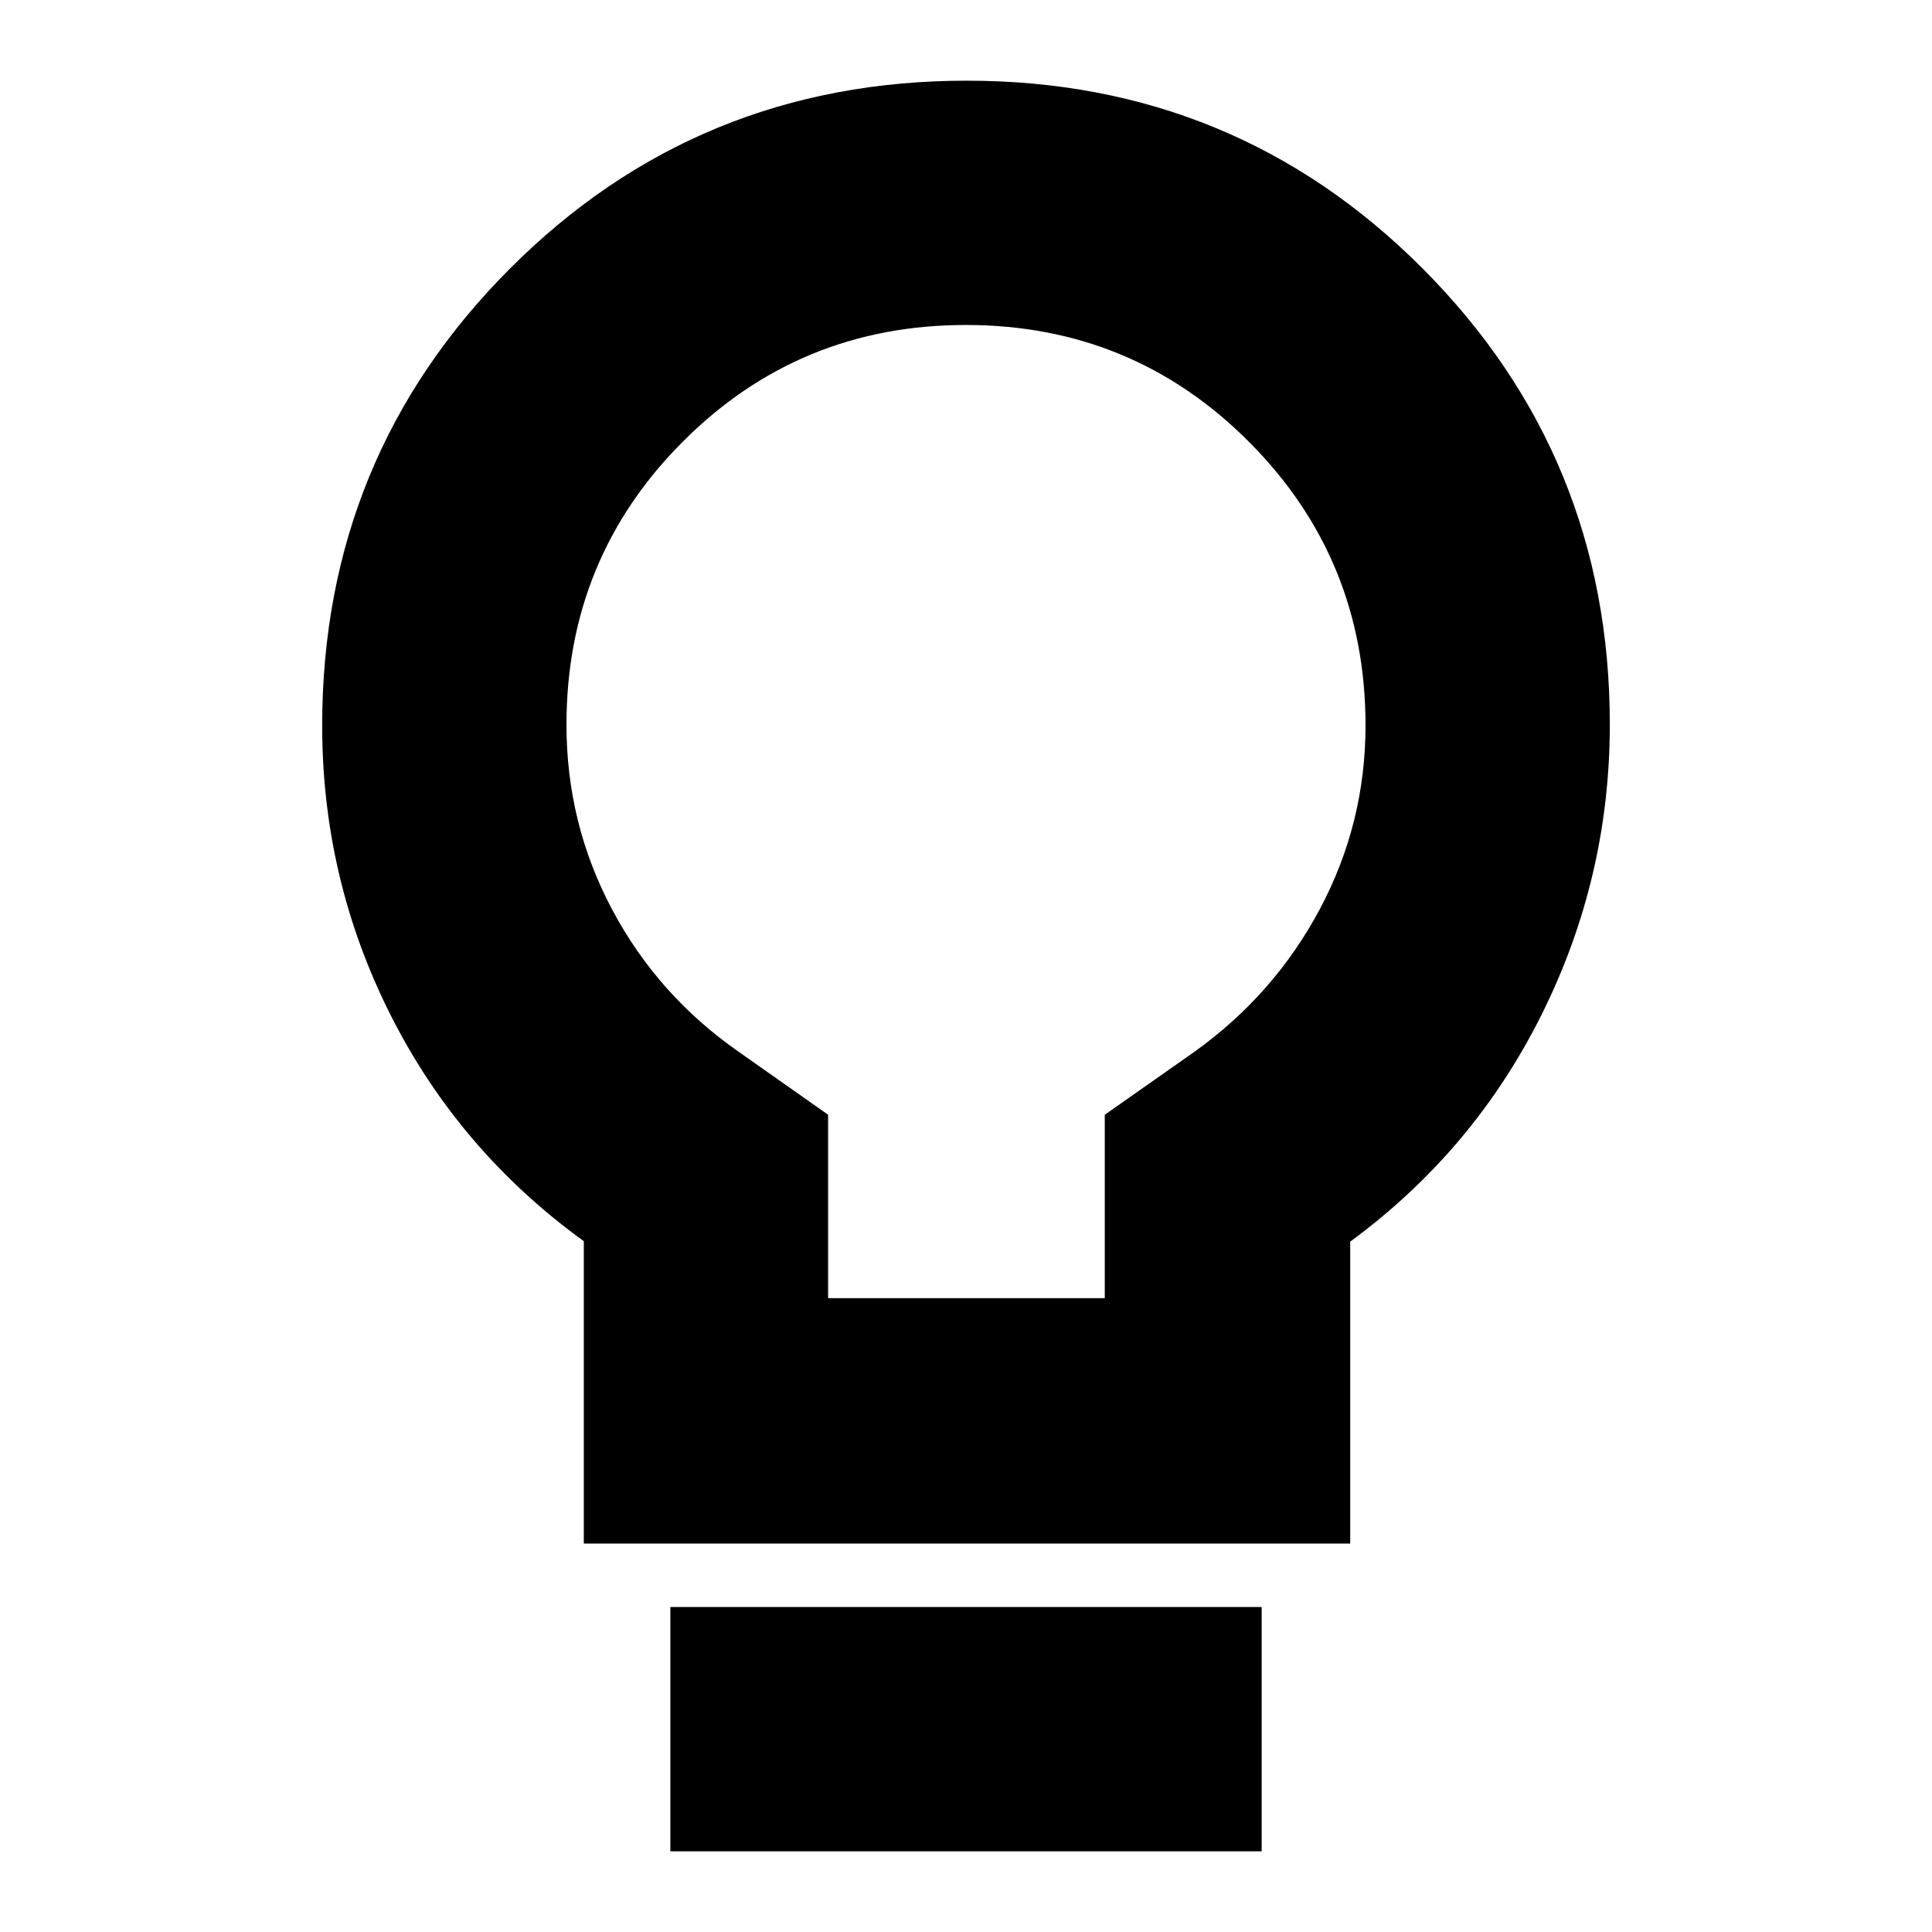 <svg xmlns="http://www.w3.org/2000/svg" height="24" viewBox="0 -960 960 960" width="24"><path d="M290.09-193v-150.26q-62-44.91-96-112.37-34-67.46-34-143.8 0-133.57 93.22-227.02 93.22-93.46 227.04-93.46 133.46 0 226.51 93.3 93.05 93.3 93.05 226.61 0 76.03-33.78 143.93t-95.22 113.03V-193H290.09Zm121.39-121.96h137.48v-91.13l44.52-31.26q39.76-28.48 62.4-71.03 22.64-42.56 22.64-91.14 0-82.86-57.9-140.93-57.9-58.07-140.69-58.07-82.78 0-140.62 57.95-57.83 57.94-57.83 140.65 0 49.22 22.71 91.9 22.7 42.68 62.9 70.67l44.39 31.26v91.13ZM333.09-40.09v-121.39h293.82v121.39H333.09ZM480-600Z"/></svg>
